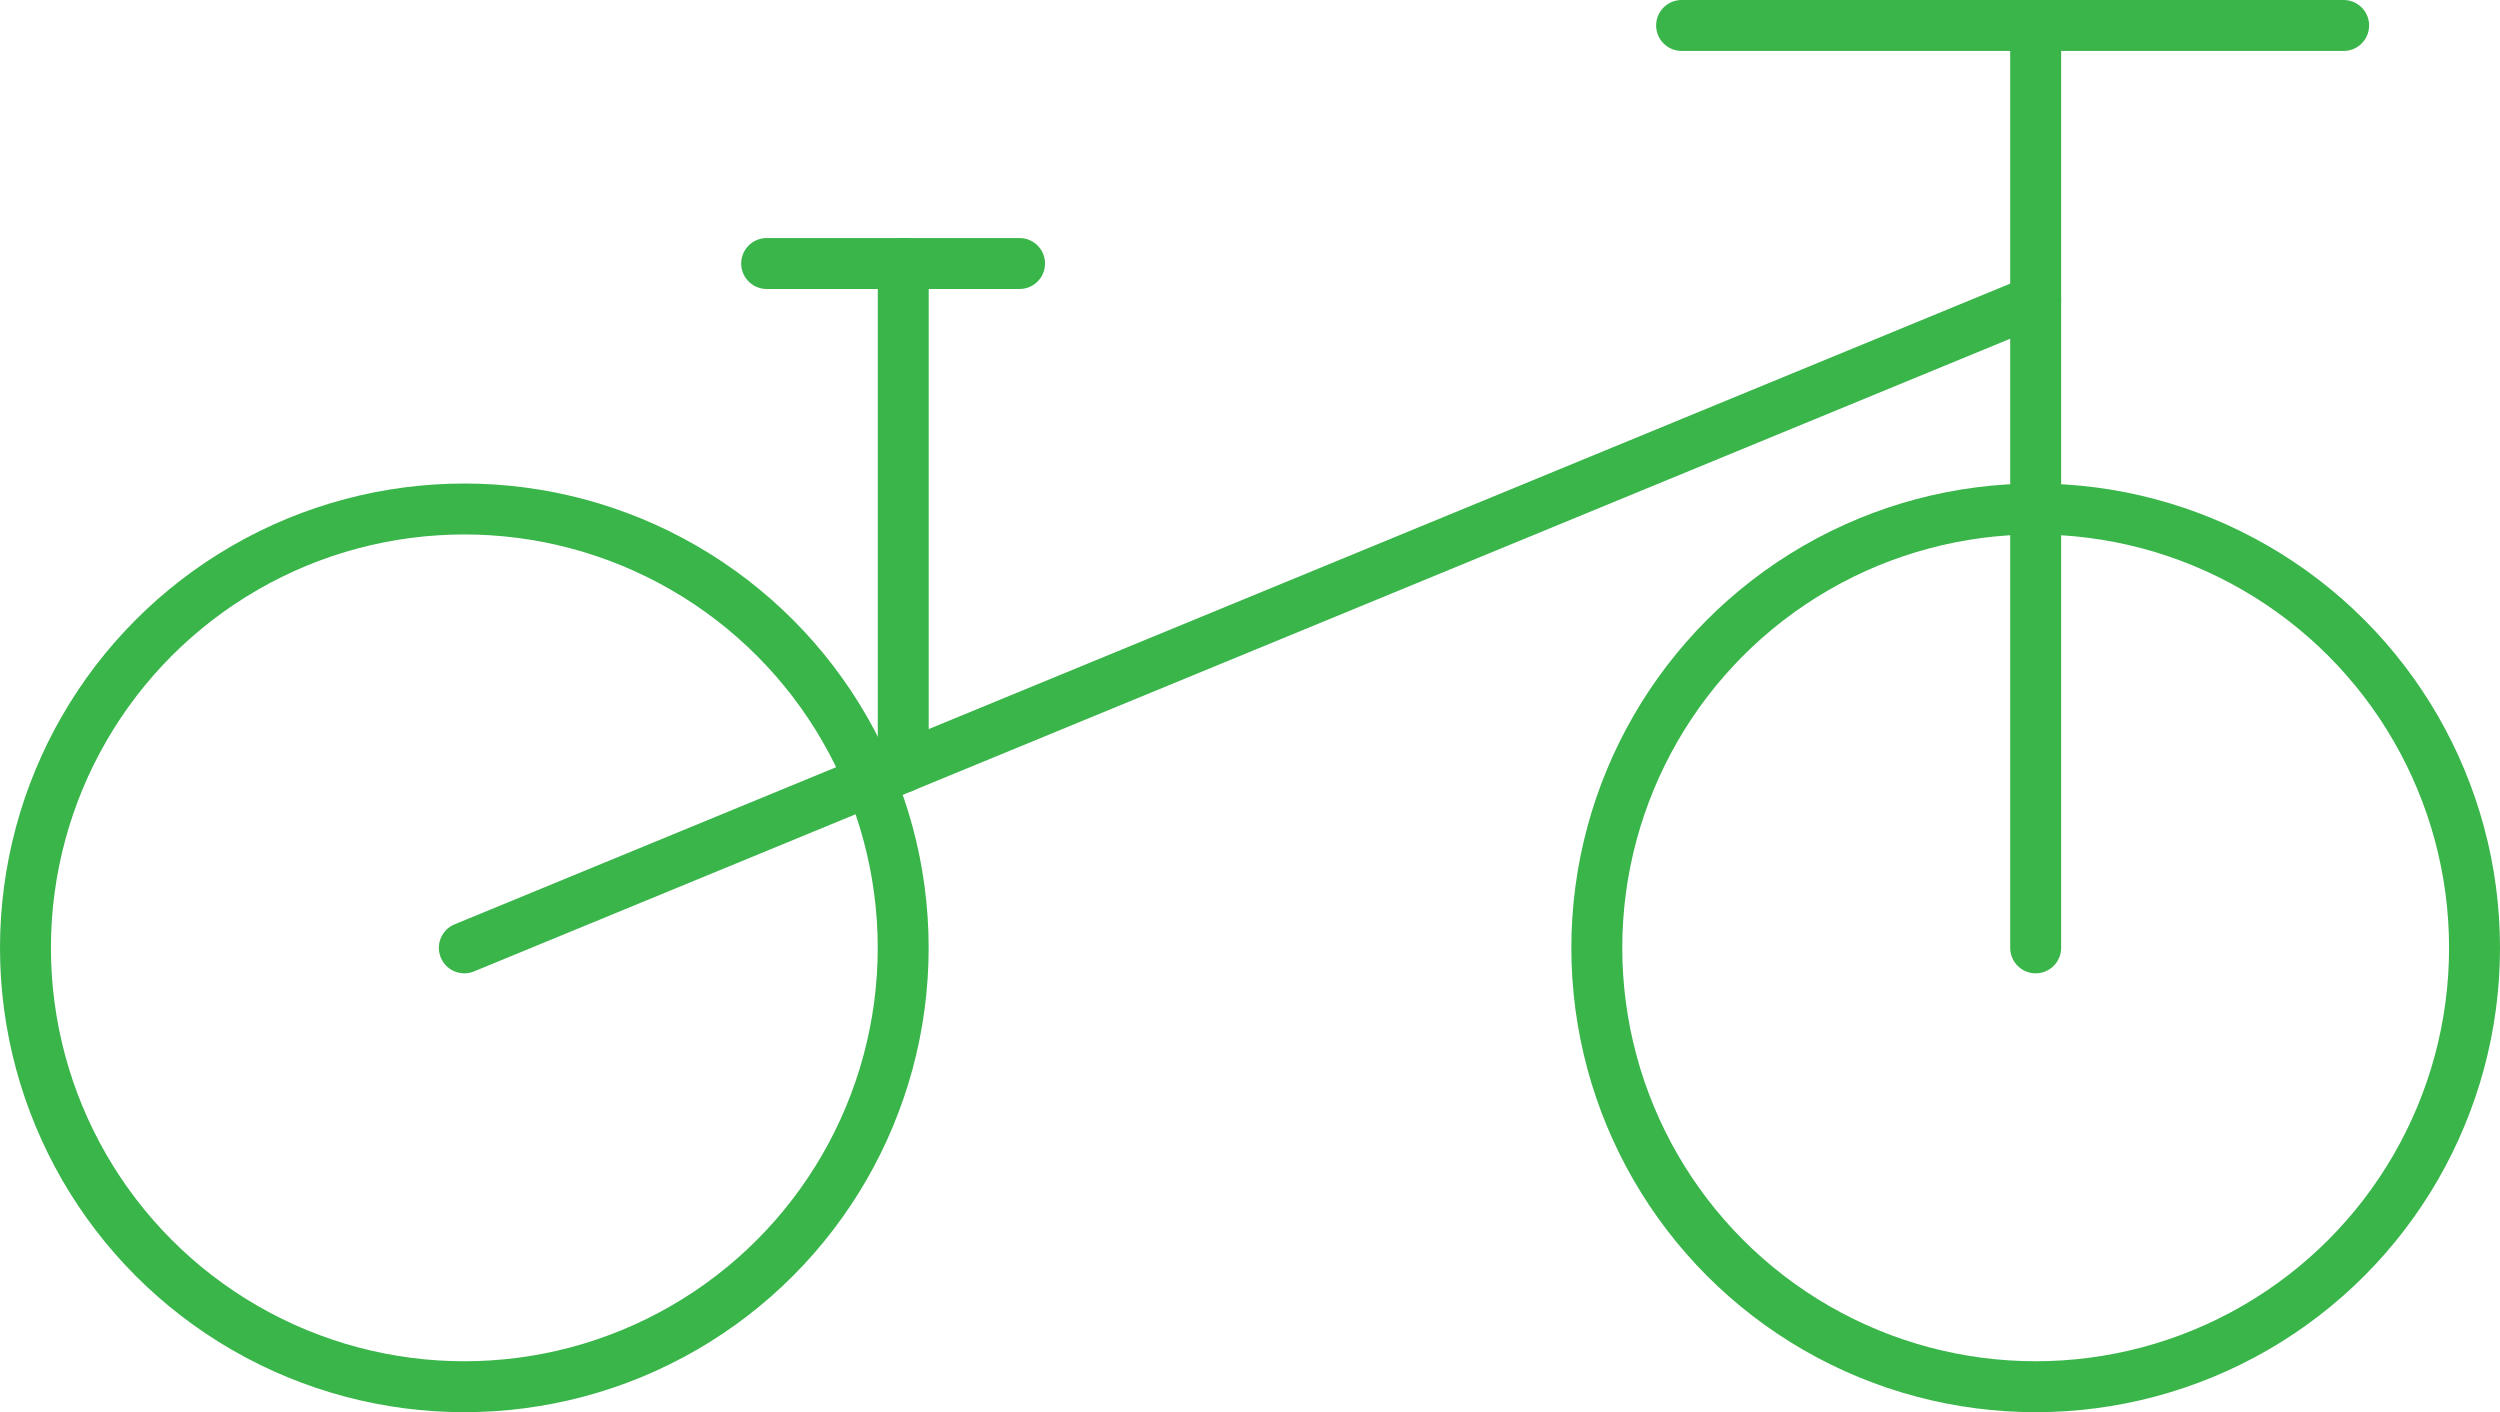 <svg id="Layer_1" data-name="Layer 1" xmlns="http://www.w3.org/2000/svg" viewBox="0 0 490.87 277.28"><defs><style>.cls-1{fill:none;stroke:#39b54a;stroke-linecap:round;stroke-miterlimit:10;stroke-width:10px;}</style></defs><circle class="cls-1" cx="91.17" cy="186.11" r="86.17"/><circle class="cls-1" cx="399.7" cy="186.11" r="86.17"/><line class="cls-1" x1="399.7" y1="186.11" x2="399.7" y2="5"/><line class="cls-1" x1="91.17" y1="186.11" x2="399.7" y2="59.04"/><line class="cls-1" x1="460.17" y1="5" x2="330.18" y2="5"/><line class="cls-1" x1="177.35" y1="150.62" x2="177.35" y2="51.74"/><line class="cls-1" x1="150.53" y1="51.74" x2="200.19" y2="51.74"/></svg>